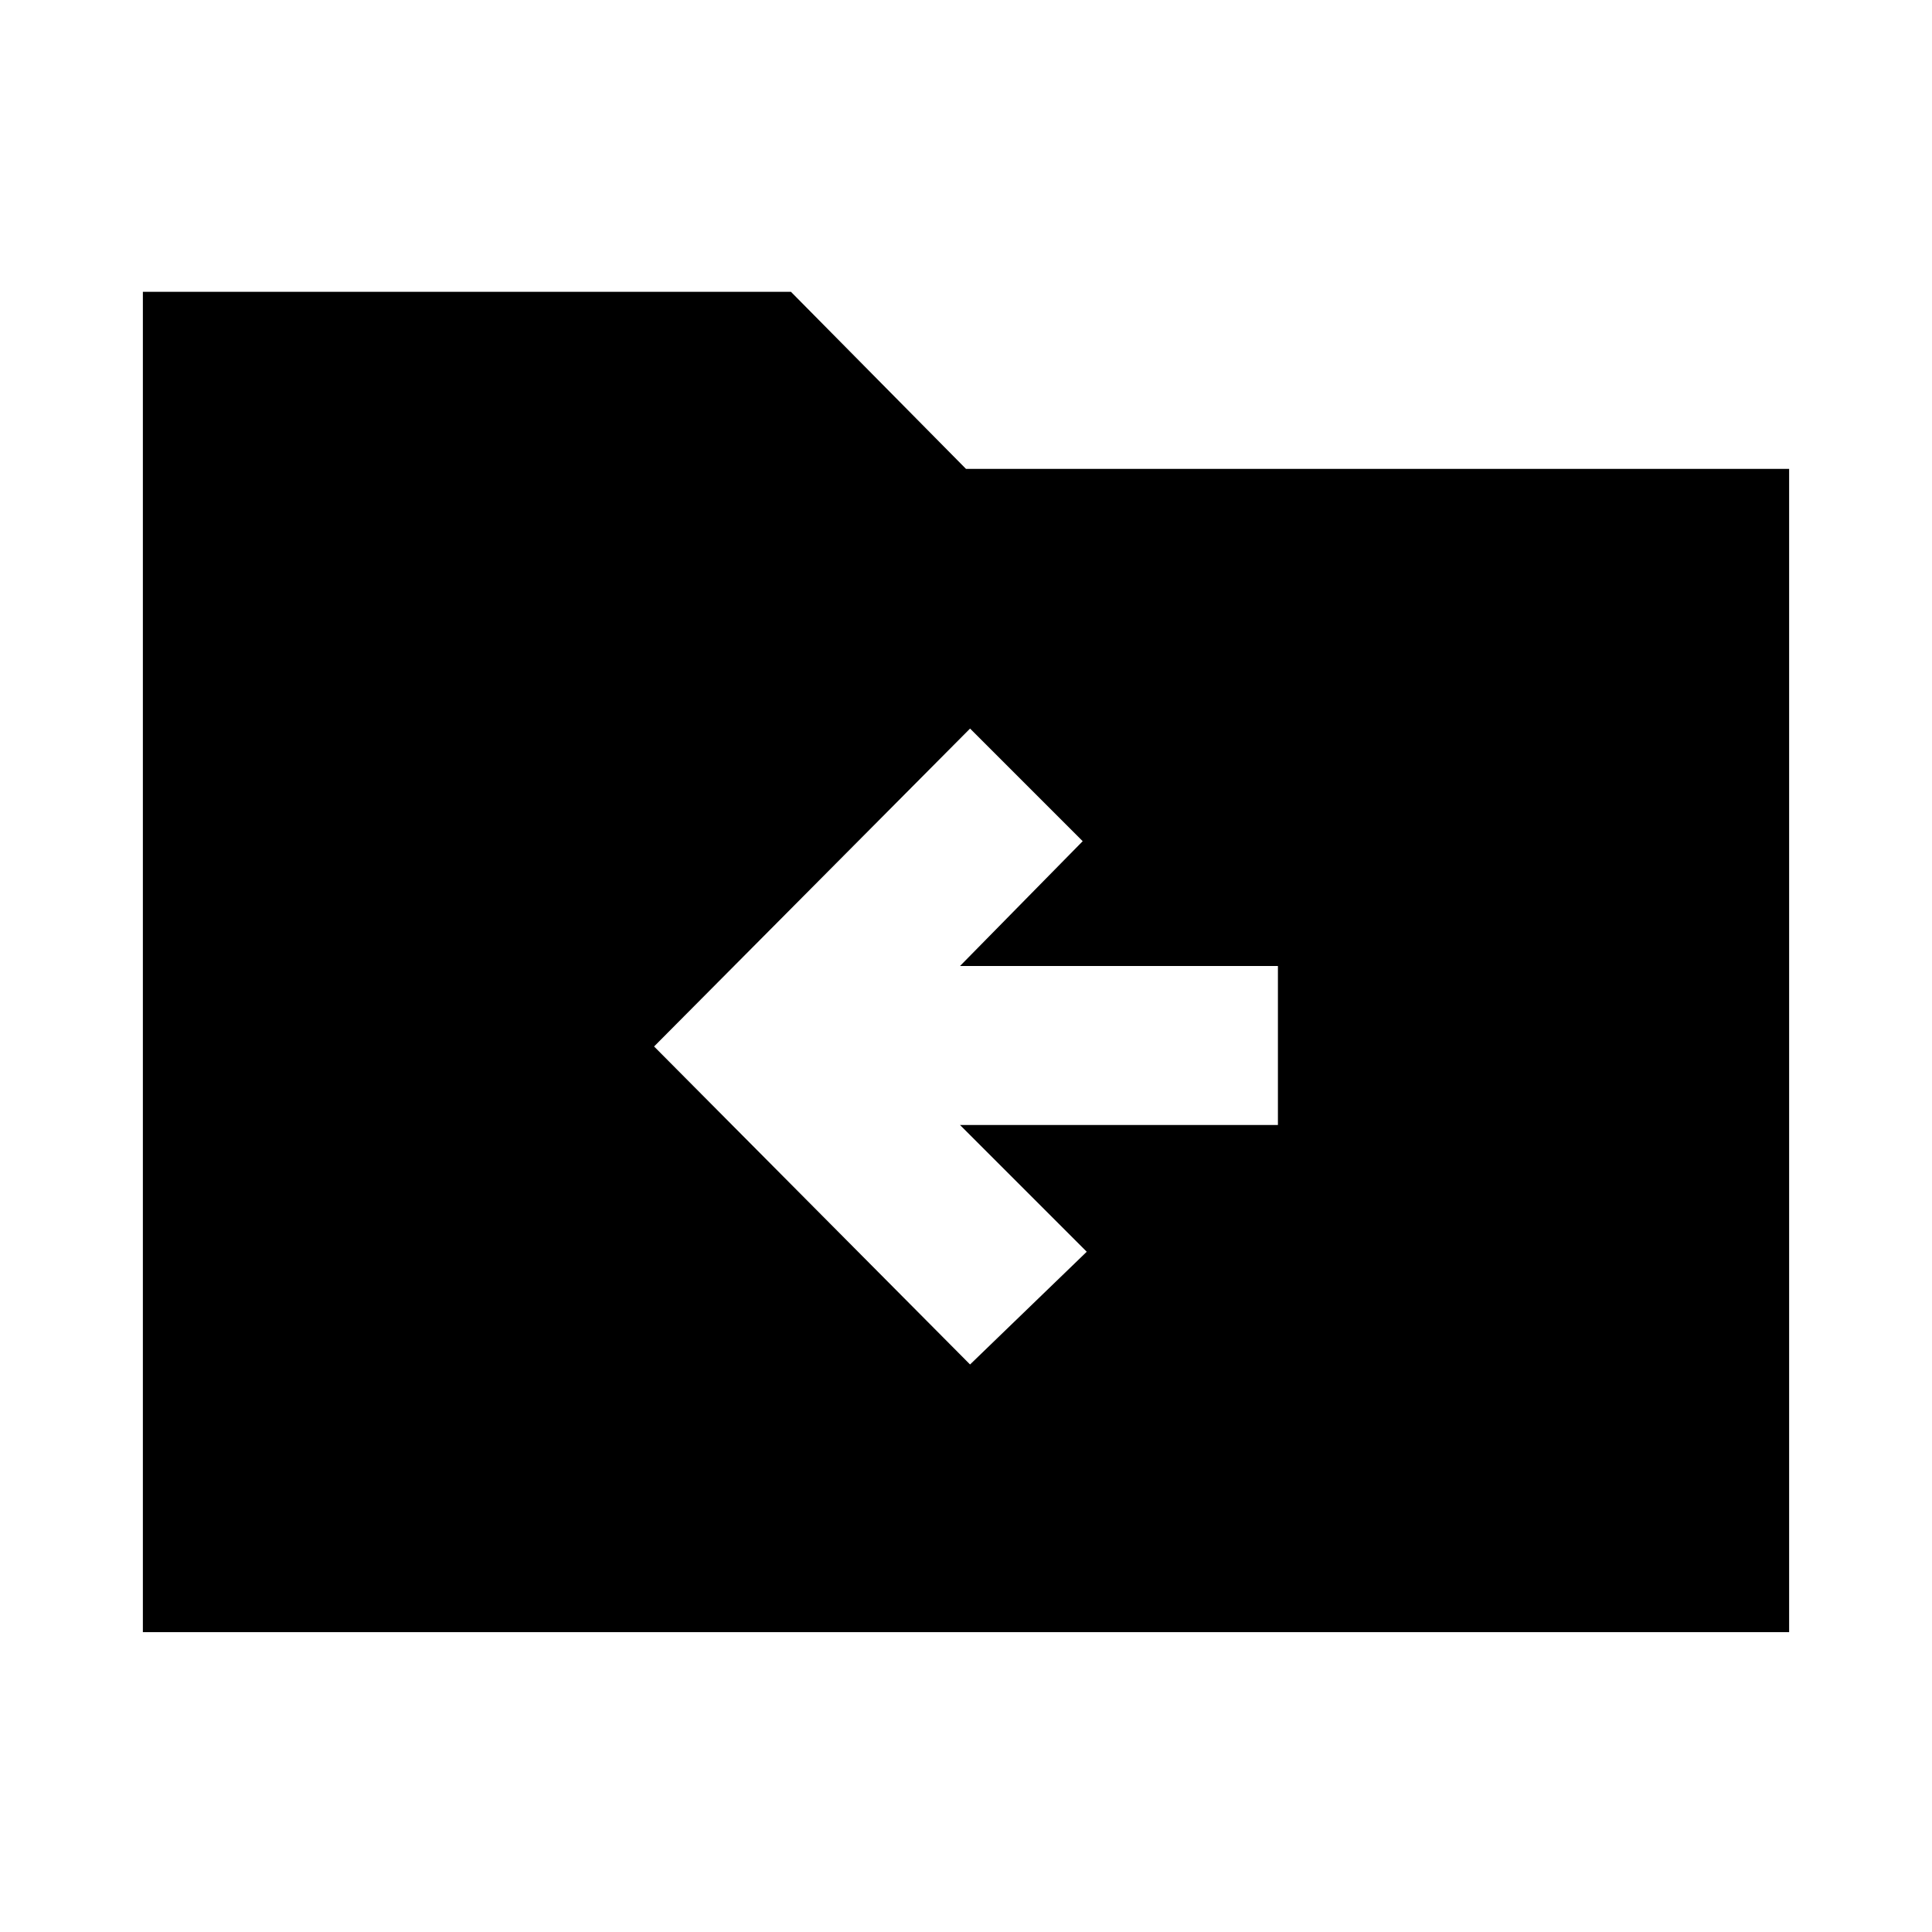 <svg xmlns="http://www.w3.org/2000/svg" height="20" width="20"><path d="m10.042 14.125 1.208-1.167-1.312-1.312h3.291V10H9.938l1.27-1.292-1.166-1.166-3.271 3.291Zm-8.563 2.771V3.021h6.709L10 4.854h8.521v12.042Z"/></svg>